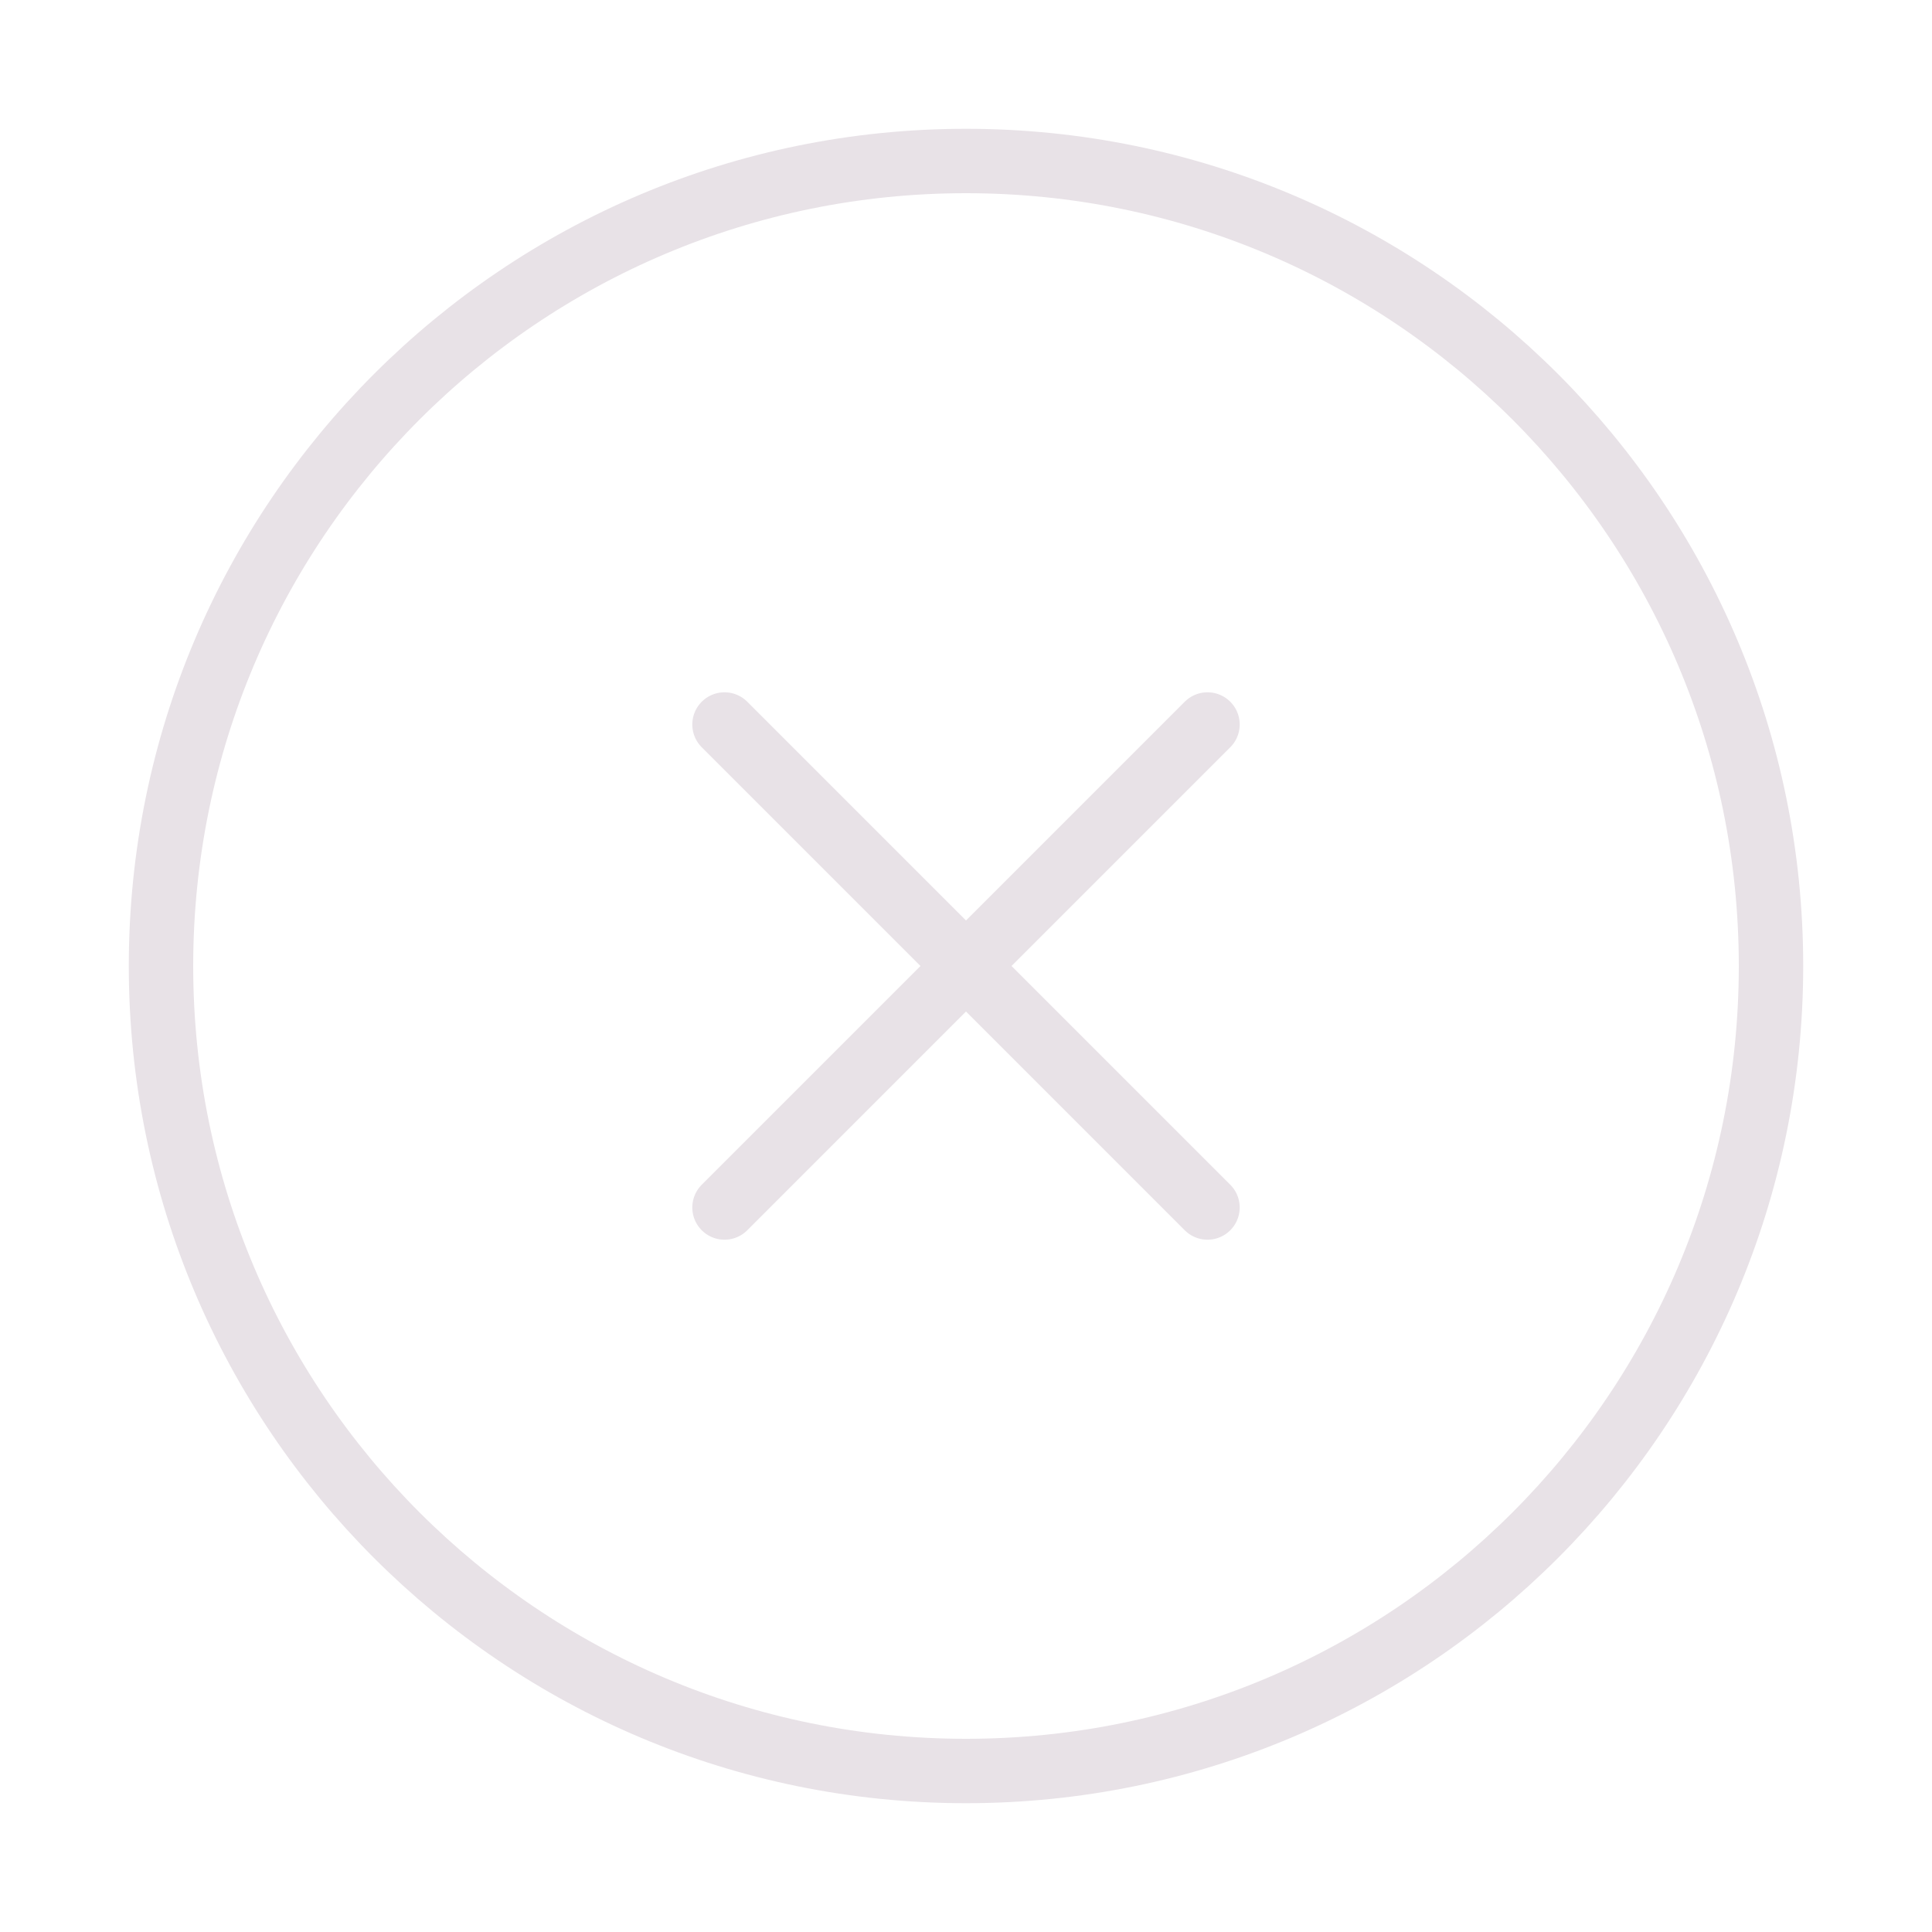 <svg width="60" height="60" viewBox="0 0 60 60" fill="none" xmlns="http://www.w3.org/2000/svg">
<path d="M30 55C43.807 55 55 43.807 55 30C55 16.193 43.807 5 30 5C16.193 5 5 16.193 5 30C5 43.807 16.193 55 30 55Z" stroke="#E8E2E7" stroke-width="2" stroke-linecap="round" stroke-linejoin="round"/>
<path d="M37.5 22.5L22.5 37.5" stroke="#E8E2E7" stroke-width="2" stroke-linecap="round" stroke-linejoin="round"/>
<path d="M22.5 22.5L37.5 37.5" stroke="#E8E2E7" stroke-width="2" stroke-linecap="round" stroke-linejoin="round"/>
</svg>
